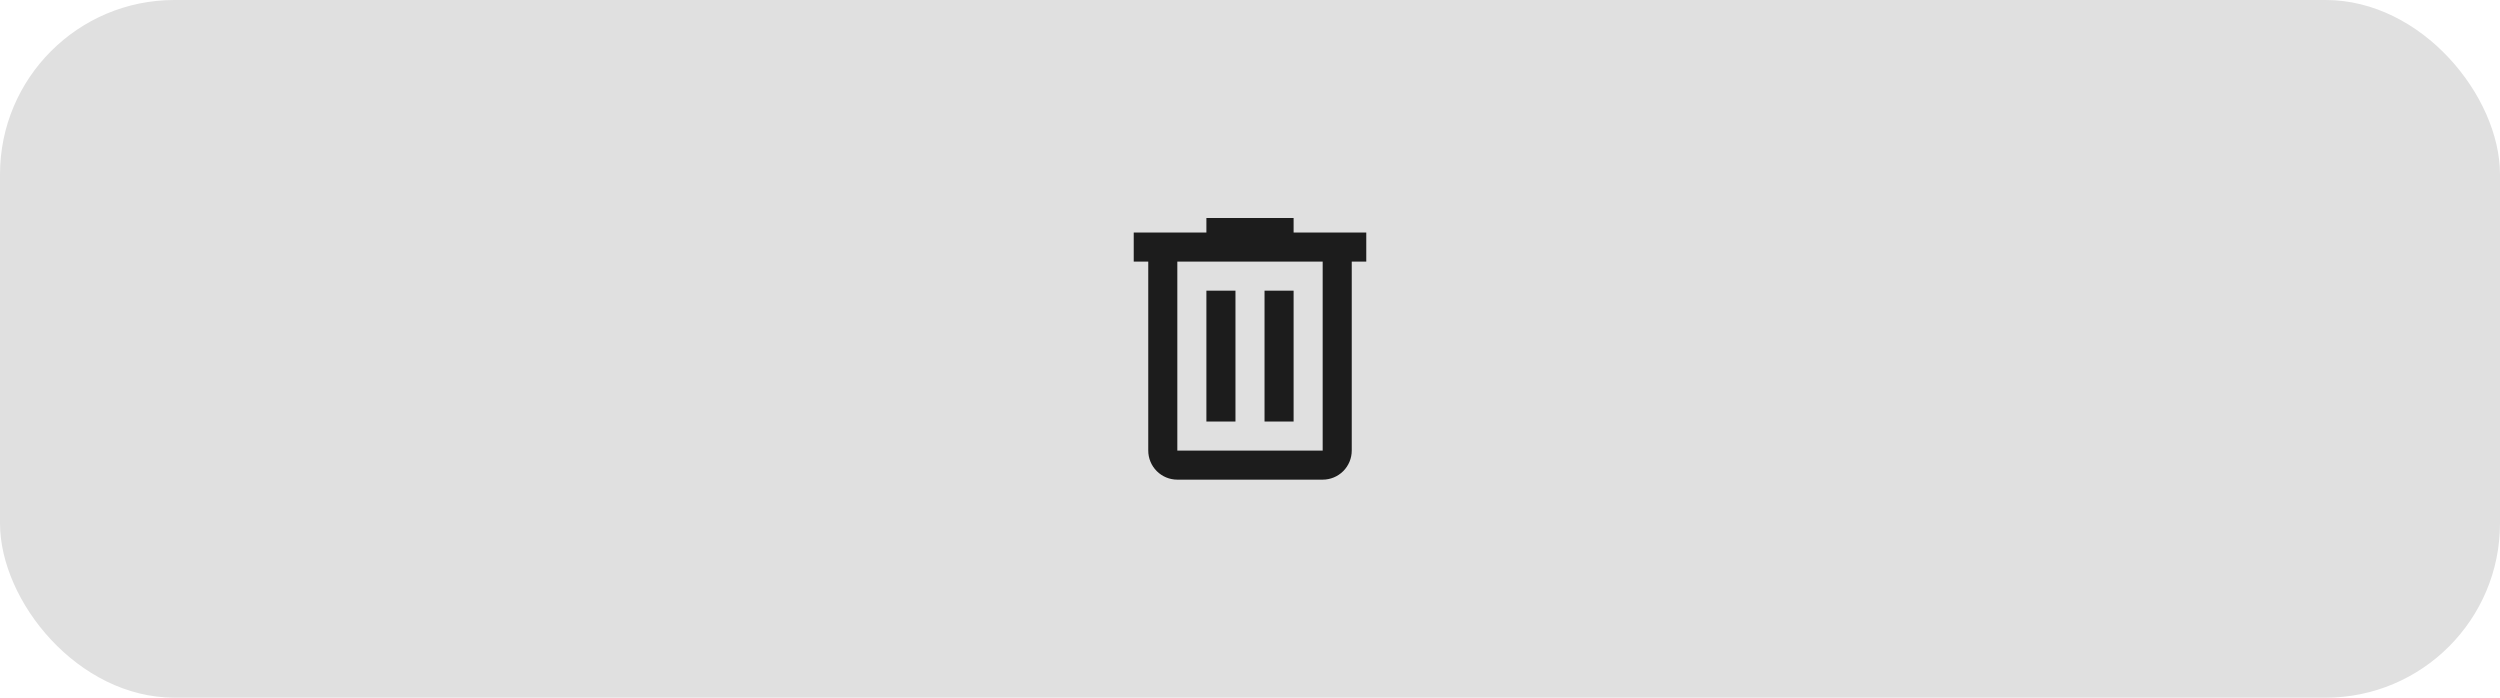 <svg width="172" height="48" viewBox="0 0 172 48" fill="none" xmlns="http://www.w3.org/2000/svg">
    <rect width="172" height="48" rx="12" fill="#E0E0E0"/>
    <path d="M83 15V16H78V18H79V31C79 31.53 79.211 32.039 79.586 32.414C79.961 32.789 80.47 33 81 33H91C91.53 33 92.039 32.789 92.414 32.414C92.789 32.039 93 31.53 93 31V18H94V16H89V15H83ZM81 18H91V31H81V18ZM83 20V29H85V20H83ZM87 20V29H89V20H87Z" fill="#1C1C1C"/>
</svg>
